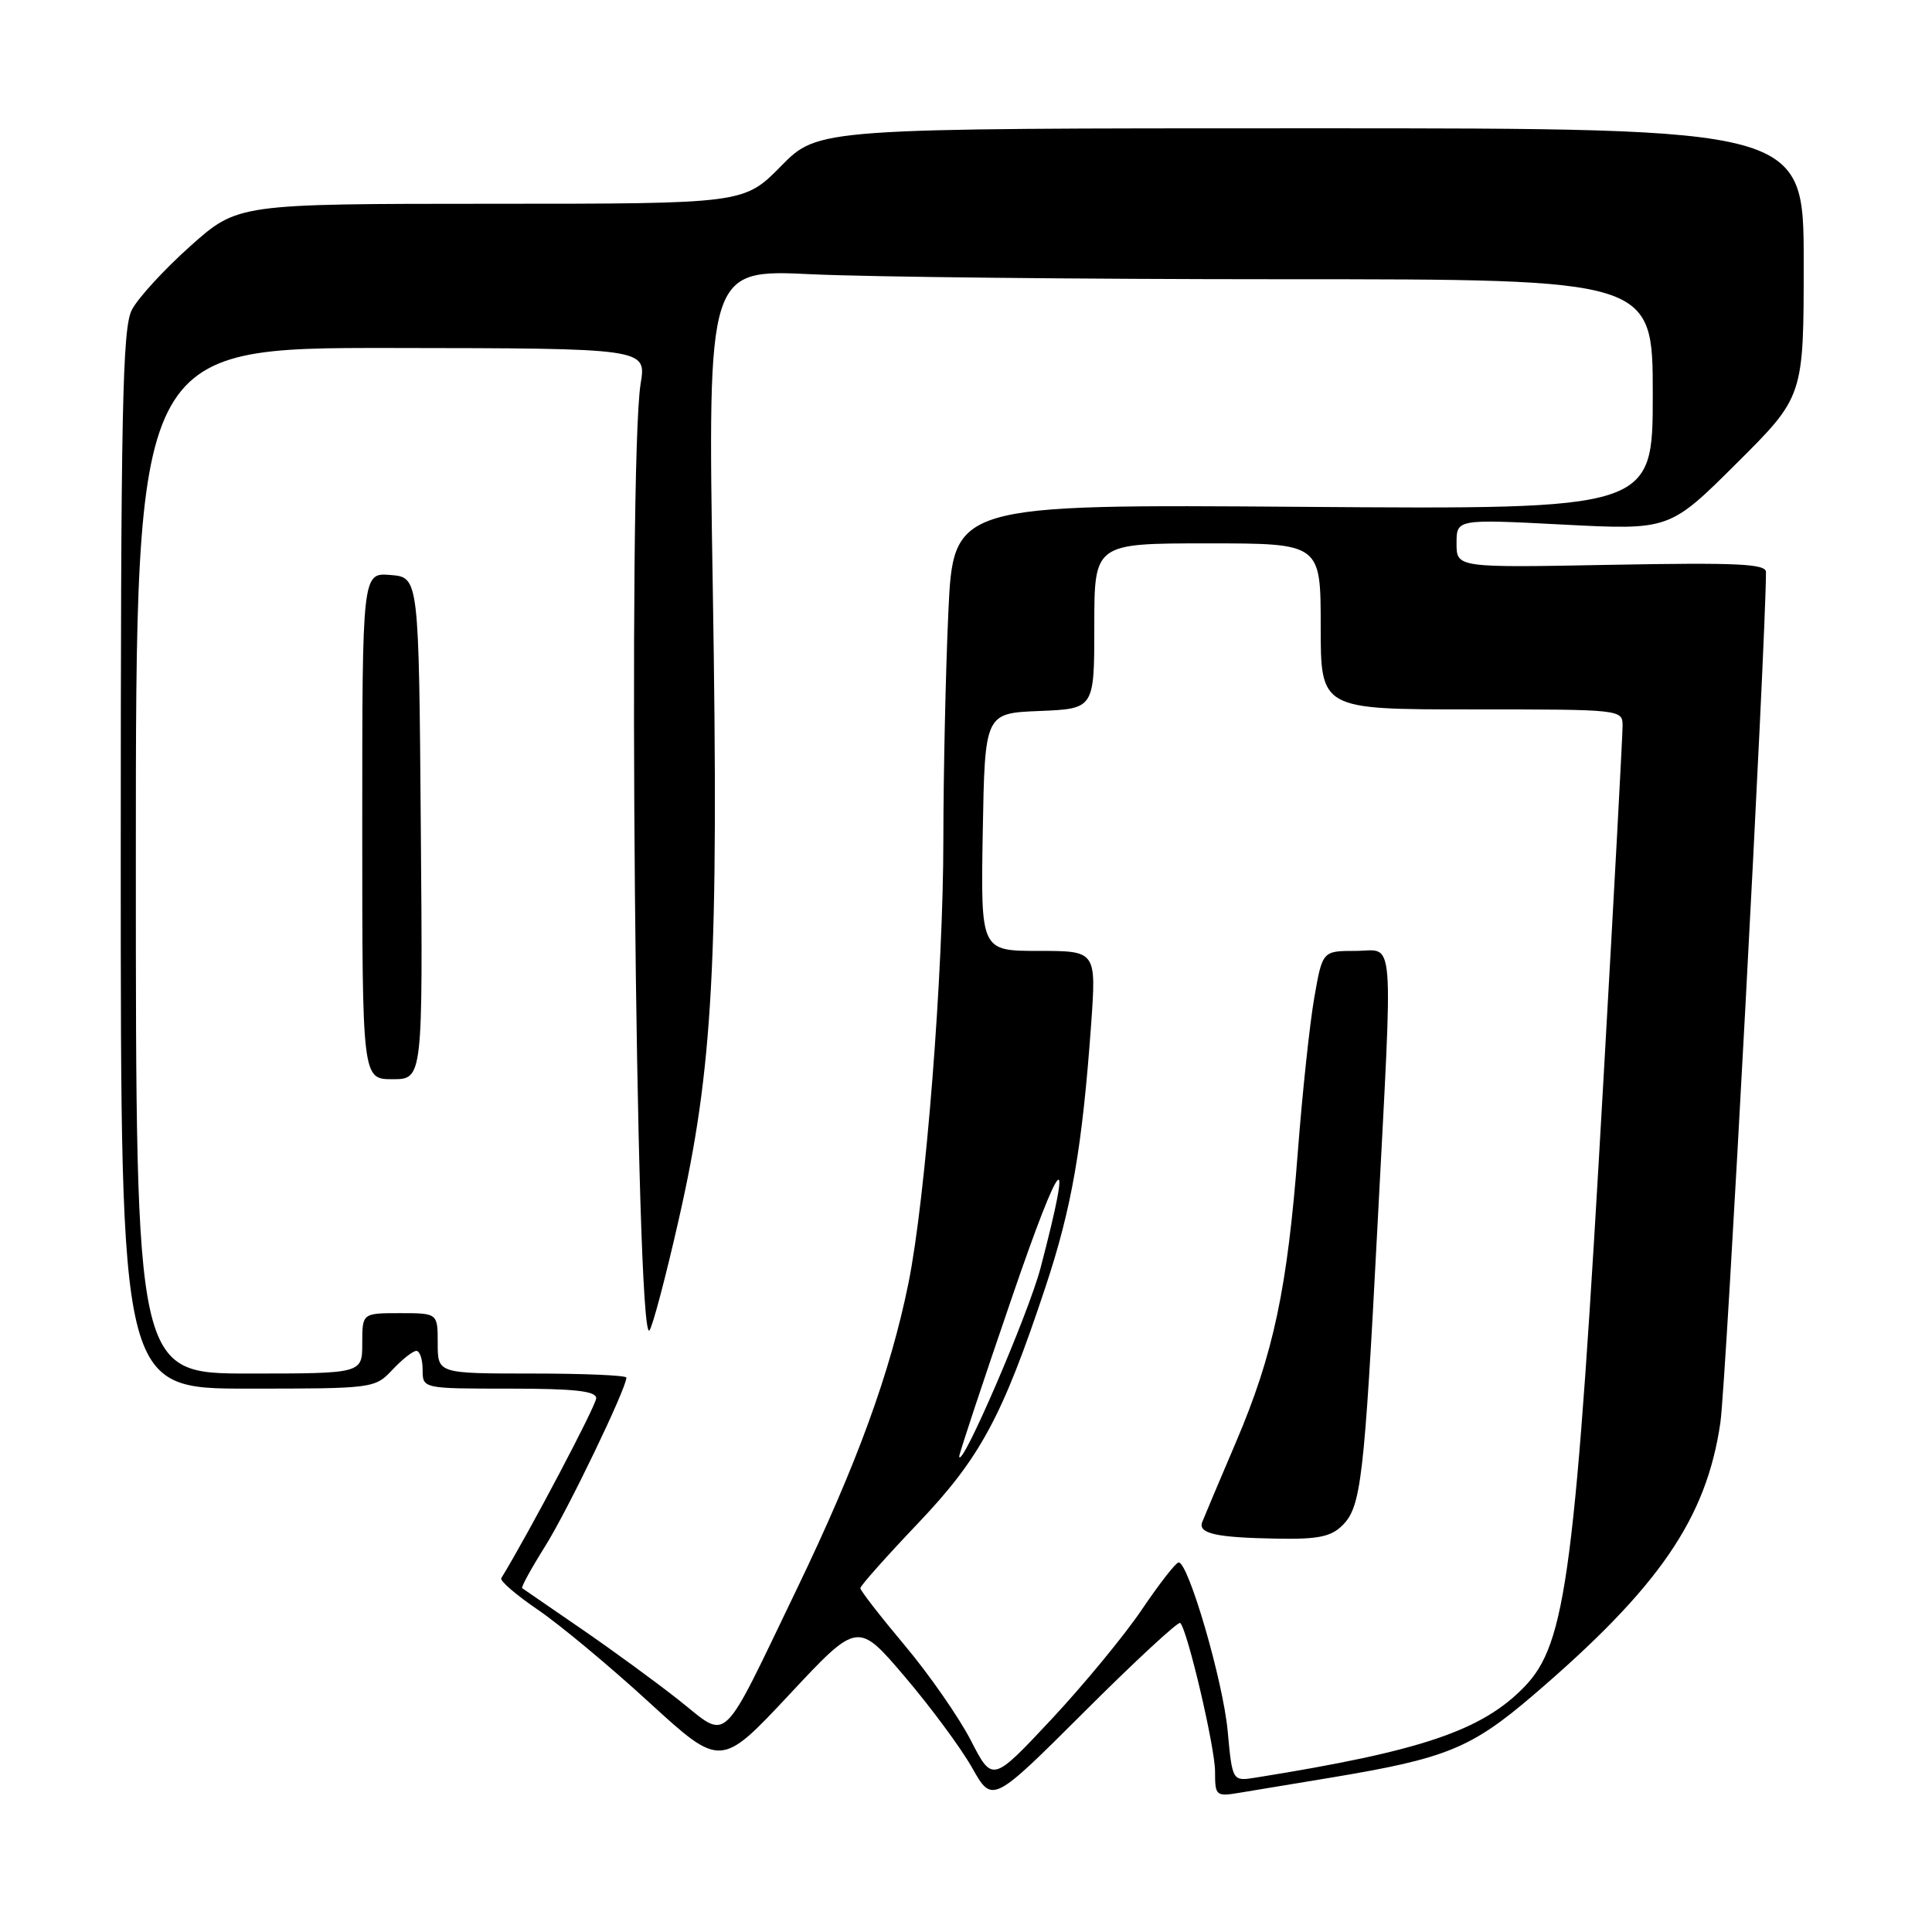<?xml version="1.0" encoding="UTF-8" standalone="no"?>
<!DOCTYPE svg PUBLIC "-//W3C//DTD SVG 1.1//EN" "http://www.w3.org/Graphics/SVG/1.1/DTD/svg11.dtd" >
<svg xmlns="http://www.w3.org/2000/svg" xmlns:xlink="http://www.w3.org/1999/xlink" version="1.1" viewBox="0 0 256 256">
 <g >
 <path fill="currentColor"
d=" M 156.39 215.05 C 157.36 216.03 161.00 231.55 161.00 234.73 C 161.00 237.97 161.12 238.07 164.25 237.55 C 166.04 237.25 171.58 236.33 176.56 235.51 C 191.59 233.01 194.94 231.65 203.09 224.68 C 219.83 210.36 226.11 201.23 227.96 188.50 C 228.72 183.31 234.00 84.73 234.00 75.80 C 234.00 74.71 230.20 74.53 213.50 74.84 C 193.00 75.23 193.00 75.23 193.00 72.00 C 193.00 68.78 193.00 68.78 207.11 69.51 C 221.22 70.24 221.22 70.24 230.11 61.39 C 239.00 52.54 239.00 52.54 239.00 34.77 C 239.00 17.00 239.00 17.00 173.71 17.00 C 108.42 17.00 108.42 17.00 103.50 22.00 C 98.58 27.00 98.58 27.00 65.04 27.00 C 31.50 27.01 31.50 27.01 25.22 32.61 C 21.77 35.69 18.28 39.49 17.47 41.06 C 16.22 43.48 16.00 54.25 16.00 113.95 C 16.00 184.00 16.00 184.00 32.83 184.00 C 49.48 184.00 49.68 183.97 52.00 181.50 C 53.29 180.12 54.72 179.00 55.17 179.00 C 55.63 179.00 56.00 180.12 56.00 181.50 C 56.00 184.00 56.00 184.00 67.50 184.00 C 76.14 184.00 79.00 184.32 79.00 185.27 C 79.00 186.22 70.09 203.12 66.42 209.12 C 66.21 209.46 68.39 211.34 71.27 213.30 C 74.15 215.26 80.78 220.77 86.00 225.56 C 95.50 234.25 95.50 234.25 104.58 224.55 C 113.65 214.84 113.65 214.84 119.89 222.17 C 123.32 226.20 127.34 231.63 128.81 234.24 C 131.49 238.98 131.49 238.98 143.71 226.79 C 150.43 220.08 156.14 214.80 156.39 215.05 Z  M 128.64 230.61 C 127.06 227.55 123.13 221.89 119.89 218.03 C 116.65 214.17 114.00 210.76 114.00 210.44 C 114.00 210.13 117.40 206.30 121.56 201.93 C 129.87 193.21 132.79 187.81 138.51 170.60 C 142.02 160.05 143.40 152.08 144.58 135.75 C 145.27 126.00 145.27 126.00 137.61 126.00 C 129.95 126.00 129.95 126.00 130.22 110.25 C 130.50 94.50 130.50 94.50 137.75 94.21 C 145.00 93.91 145.00 93.91 145.00 82.96 C 145.00 72.00 145.00 72.00 160.00 72.00 C 175.00 72.00 175.00 72.00 175.00 83.00 C 175.00 94.00 175.00 94.00 195.00 94.00 C 214.96 94.00 215.00 94.00 215.00 96.21 C 215.00 97.42 213.88 118.24 212.50 142.46 C 208.75 208.56 207.55 217.77 201.99 223.51 C 196.36 229.32 188.33 232.03 166.40 235.54 C 163.29 236.04 163.29 236.04 162.67 229.33 C 162.05 222.71 157.46 206.97 156.17 207.03 C 155.80 207.05 153.61 209.86 151.30 213.28 C 148.99 216.70 143.59 223.25 139.30 227.84 C 131.50 236.17 131.50 236.17 128.64 230.61 Z  M 177.89 202.11 C 180.35 199.65 180.77 196.06 182.52 162.50 C 184.60 122.51 184.88 126.00 179.61 126.00 C 175.23 126.00 175.23 126.00 174.14 132.25 C 173.54 135.69 172.57 144.80 171.98 152.50 C 170.58 170.75 168.75 179.40 163.81 191.00 C 161.58 196.22 159.56 201.02 159.31 201.66 C 158.70 203.21 161.12 203.74 169.25 203.88 C 174.64 203.98 176.38 203.62 177.89 202.11 Z  M 90.00 225.31 C 86.97 222.91 81.12 218.64 77.00 215.81 C 72.88 212.98 69.36 210.56 69.19 210.44 C 69.02 210.32 70.40 207.81 72.25 204.86 C 75.22 200.13 83.00 183.97 83.00 182.54 C 83.00 182.24 77.38 182.00 70.50 182.00 C 58.00 182.00 58.00 182.00 58.00 178.00 C 58.00 174.00 58.00 174.00 53.00 174.00 C 48.00 174.00 48.00 174.00 48.00 178.00 C 48.00 182.00 48.00 182.00 33.00 182.00 C 18.00 182.00 18.00 182.00 18.00 114.04 C 18.00 46.08 18.00 46.08 51.83 46.11 C 85.66 46.15 85.66 46.15 84.89 50.82 C 83.15 61.41 84.22 178.27 86.05 176.29 C 86.45 175.86 88.20 169.26 89.93 161.62 C 94.49 141.58 95.25 127.52 94.45 78.09 C 93.76 35.68 93.76 35.68 107.54 36.34 C 115.12 36.70 143.30 37.00 170.16 37.00 C 219.00 37.00 219.00 37.00 219.00 52.25 C 219.00 67.50 219.00 67.50 172.66 67.16 C 126.32 66.82 126.32 66.82 125.66 81.16 C 125.30 89.05 125.01 102.56 125.00 111.20 C 125.00 128.95 122.65 158.77 120.38 170.00 C 117.97 181.89 113.52 194.08 105.58 210.56 C 95.35 231.79 96.64 230.58 90.00 225.31 Z  M 55.76 109.75 C 55.50 76.50 55.50 76.50 51.75 76.19 C 48.00 75.88 48.00 75.88 48.00 109.44 C 48.00 143.00 48.00 143.00 52.01 143.00 C 56.03 143.00 56.03 143.00 55.76 109.75 Z  M 127.10 193.00 C 127.06 192.72 130.19 183.28 134.06 172.00 C 140.64 152.76 142.35 150.98 137.88 168.00 C 136.28 174.09 127.34 194.82 127.10 193.00 Z "/>
</g>
</svg>